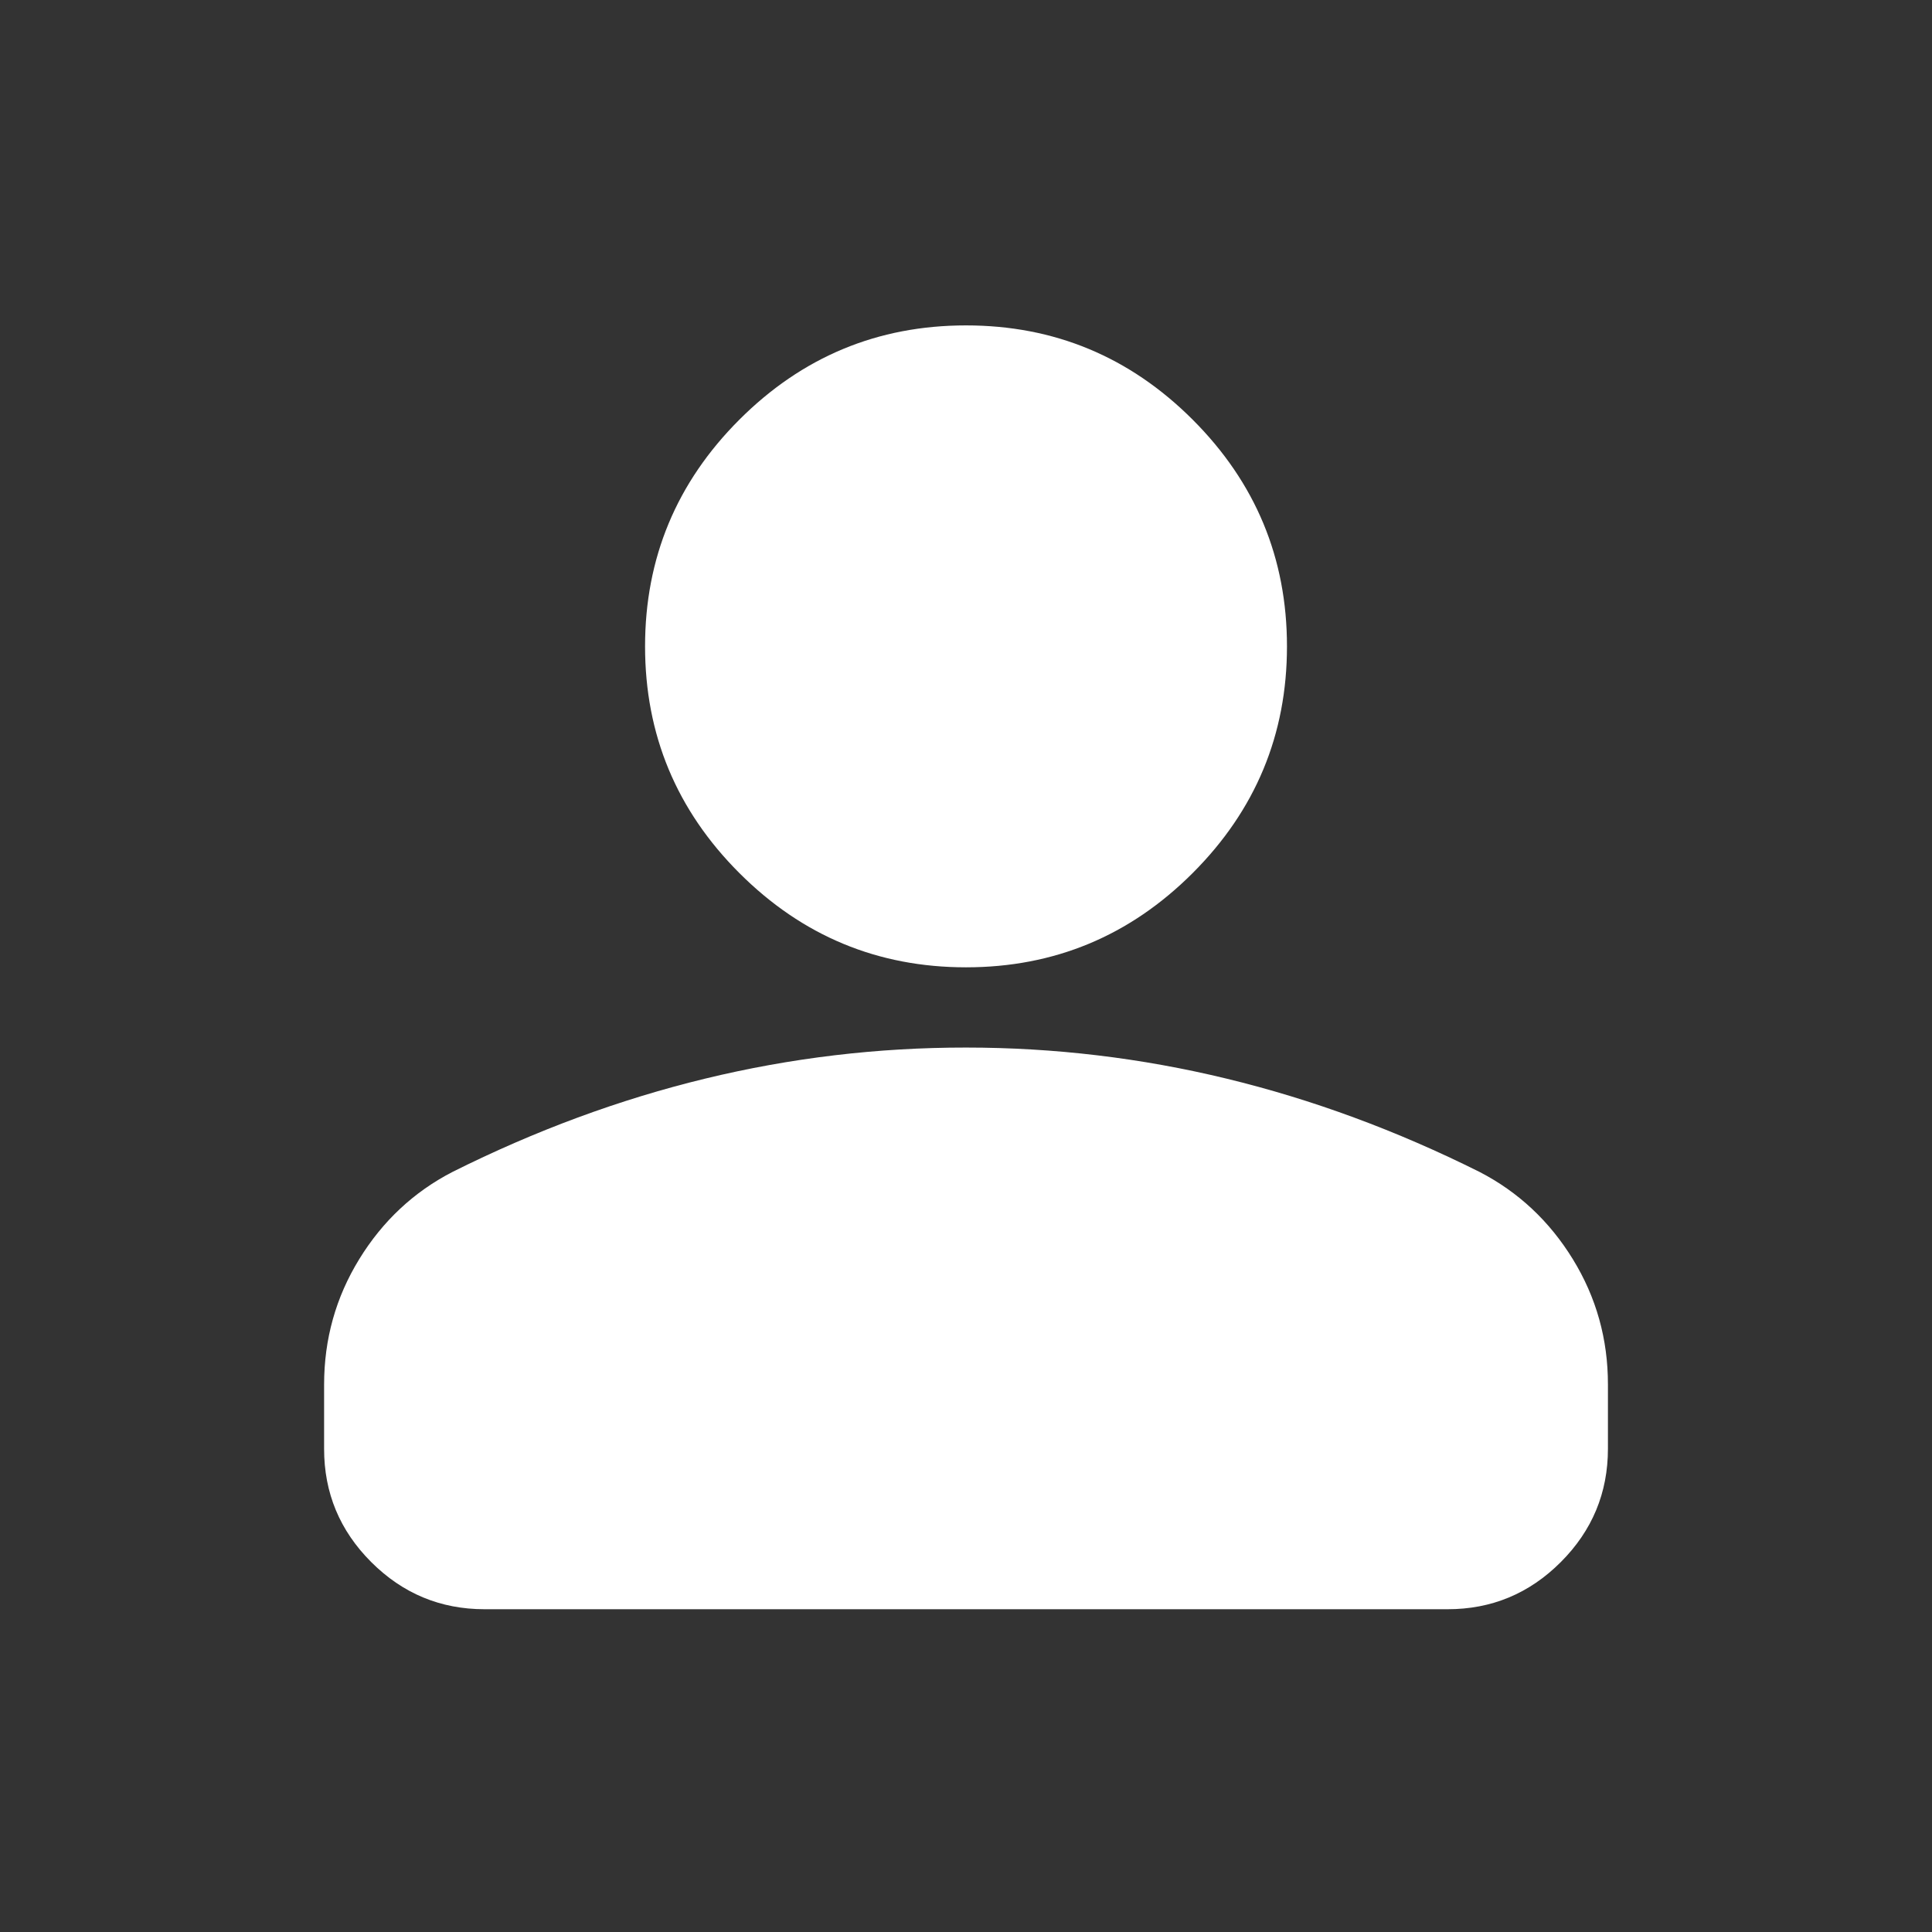 <svg width="274" height="274" viewBox="0 0 274 274" fill="none" xmlns="http://www.w3.org/2000/svg">
<rect x="0" y="0" width="274" height="274" fill="#333333" stroke="none"/>
<path d="M137.002 137.187C124.485 137.187 113.769 132.73 104.855 123.816C95.941 114.902 91.484 104.186 91.484 91.668C91.484 79.15 95.941 68.435 104.855 59.52C113.769 50.606 124.485 46.149 137.002 46.149C149.52 46.149 160.236 50.606 169.15 59.52C178.064 68.435 182.521 79.15 182.521 91.668C182.521 104.186 178.064 114.902 169.15 123.816C160.236 132.73 149.52 137.187 137.002 137.187ZM68.724 228.224C62.465 228.224 57.106 225.994 52.645 221.533C48.184 217.072 45.957 211.716 45.965 205.465V196.361C45.965 189.913 47.626 183.984 50.949 178.575C54.272 173.166 58.68 169.042 64.172 166.205C75.931 160.326 87.88 155.914 100.018 152.97C112.157 150.027 124.485 148.559 137.002 148.567C149.52 148.567 161.848 150.038 173.986 152.982C186.125 155.925 198.073 160.333 209.832 166.205C215.332 169.05 219.744 173.177 223.067 178.586C226.39 183.995 228.047 189.92 228.04 196.361V205.465C228.04 211.724 225.809 217.084 221.348 221.544C216.888 226.005 211.532 228.232 205.28 228.224H68.724Z" fill="white"/>
</svg>
